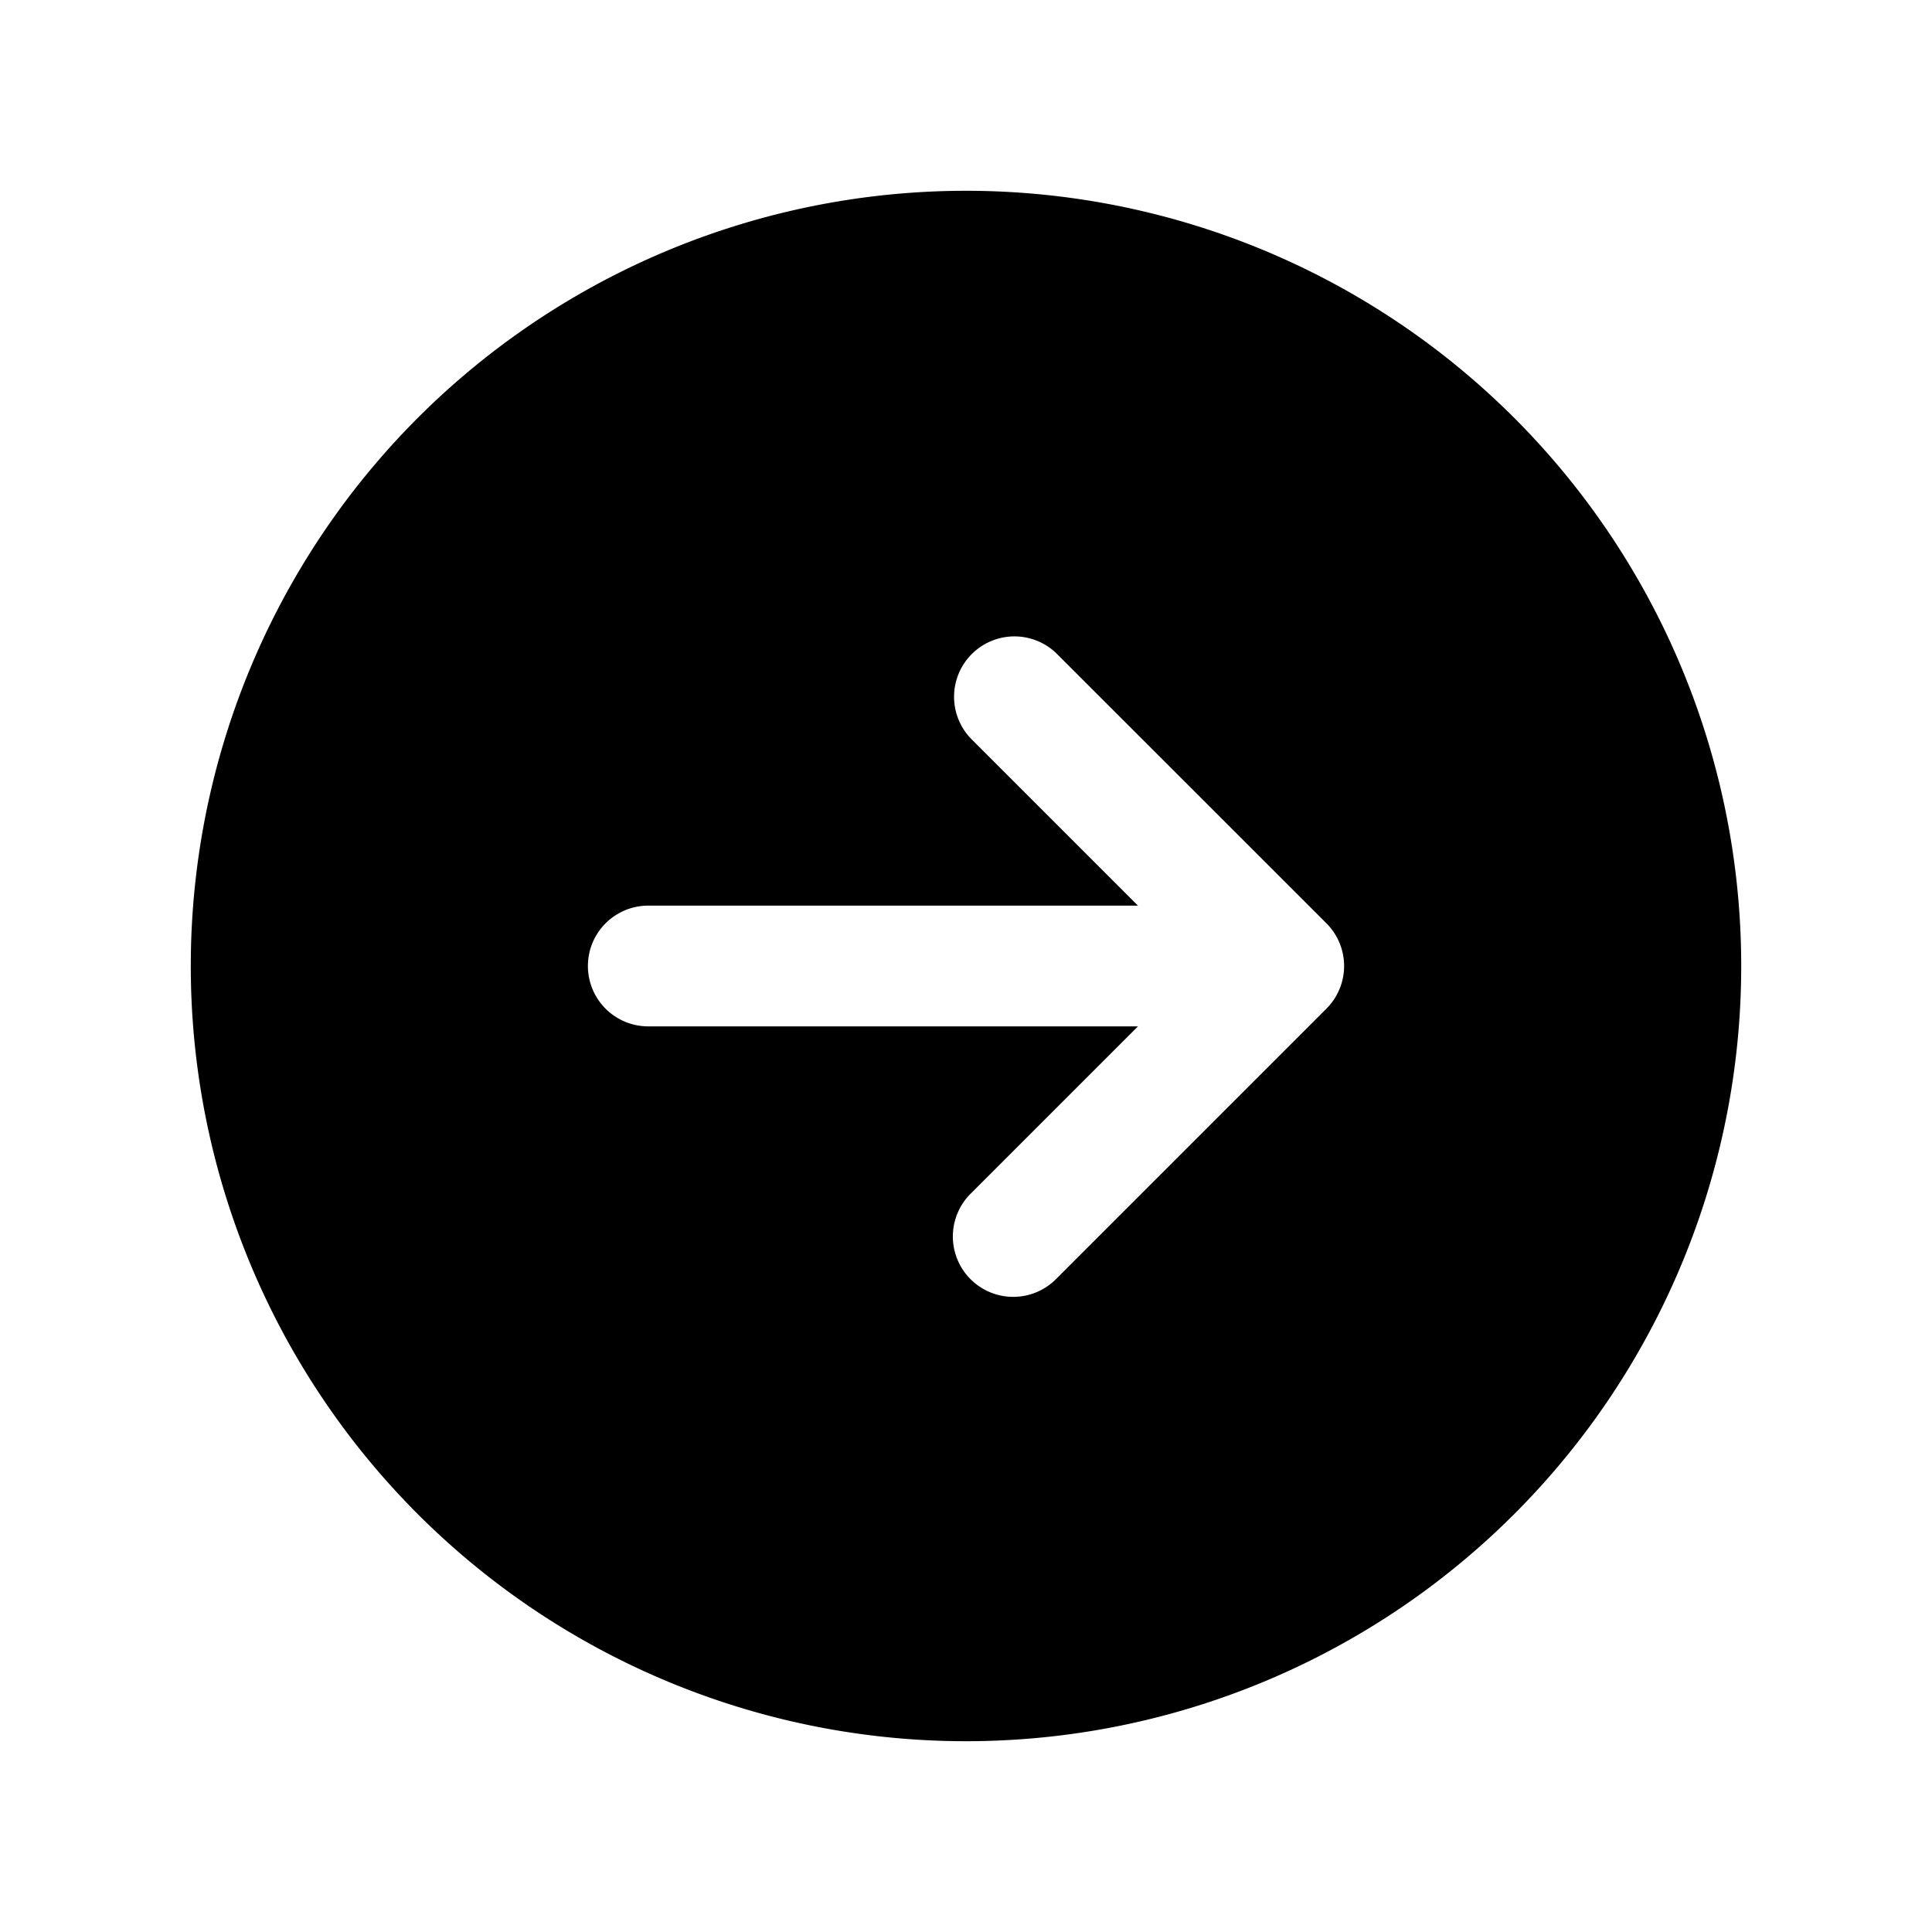 <svg xmlns="http://www.w3.org/2000/svg" width="20" height="20" fill="none" class="persona-icon" viewBox="0 0 20 20"><path fill="currentColor" fill-rule="evenodd" d="M10 1.975a8.025 8.025 0 1 1 0 16.05 8.025 8.025 0 0 1 0-16.05m.93 4.783a.625.625 0 0 0-.883.884l1.733 1.733H6.711a.625.625 0 0 0 0 1.25h5.069l-1.733 1.733a.625.625 0 1 0 .884.884l2.8-2.8a.625.625 0 0 0 0-.884z" clip-rule="evenodd"/></svg>